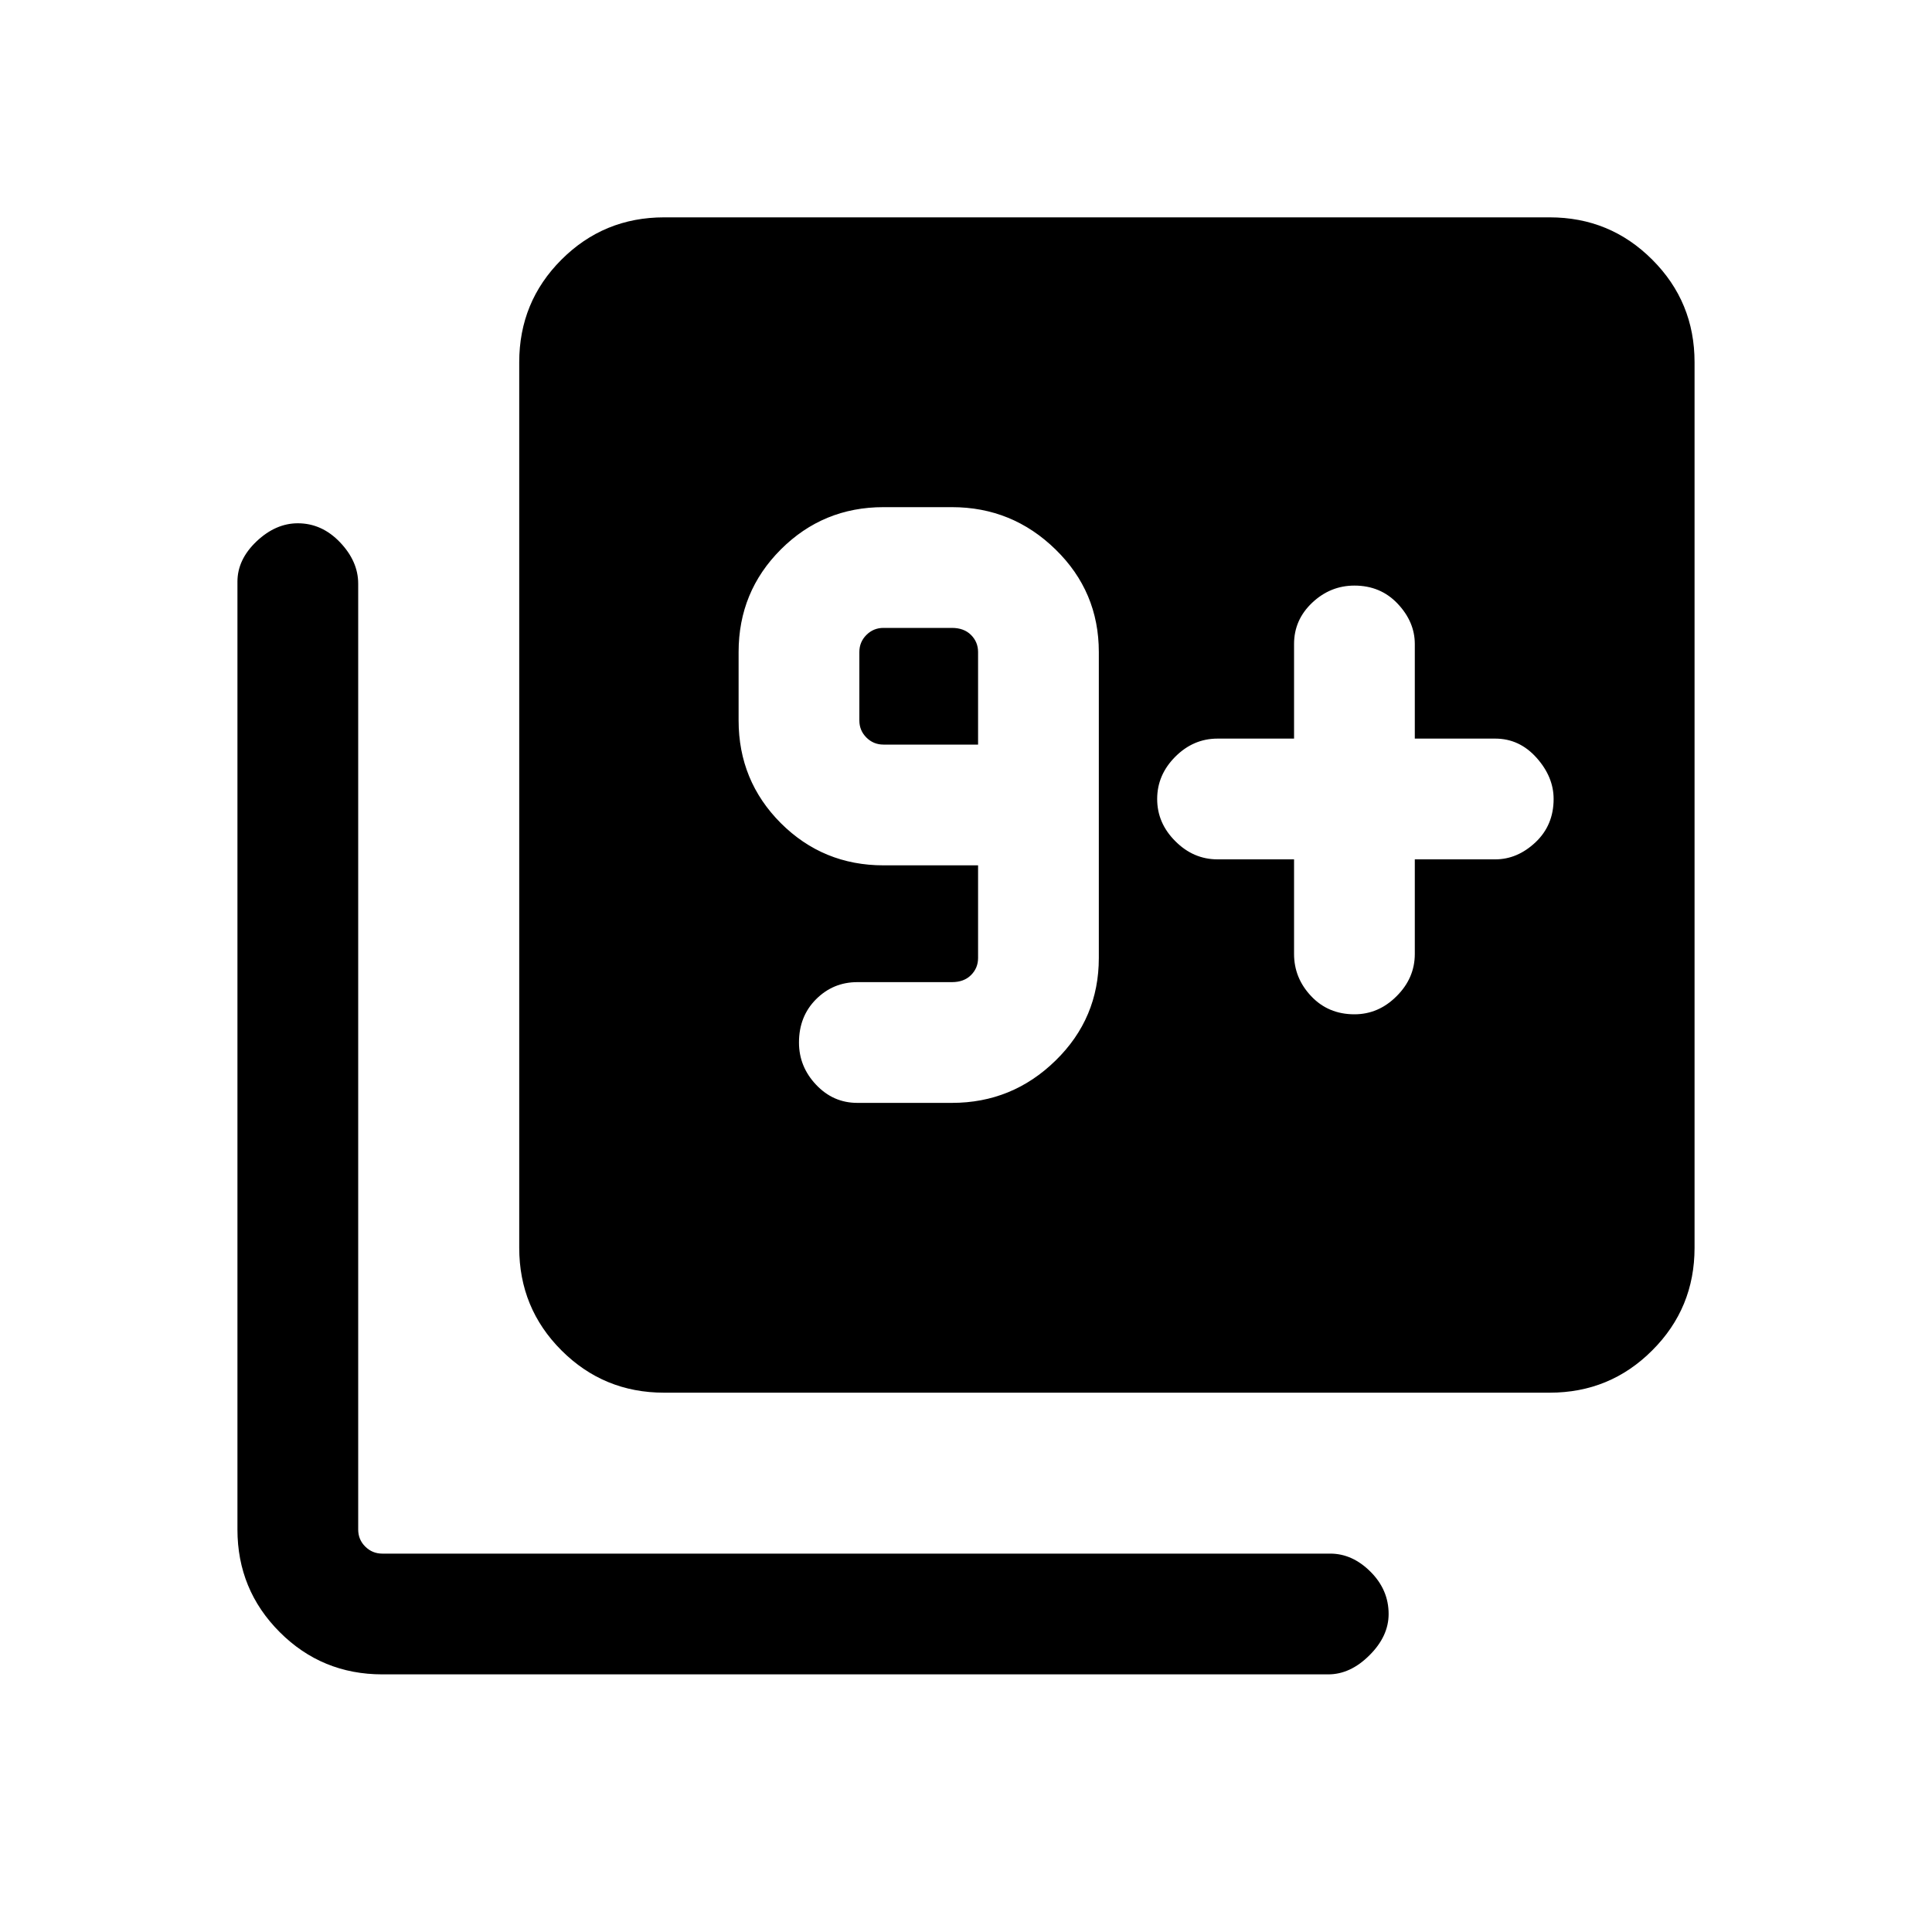 <svg xmlns="http://www.w3.org/2000/svg" height="20" width="20"><path d="M8.875 11.417H9.854Q10.479 11.417 10.927 10.979Q11.375 10.542 11.375 9.917V6.75Q11.375 6.125 10.927 5.688Q10.479 5.25 9.854 5.25H9.146Q8.521 5.25 8.083 5.688Q7.646 6.125 7.646 6.75V7.458Q7.646 8.083 8.083 8.521Q8.521 8.958 9.146 8.958H10.125V9.917Q10.125 10.021 10.052 10.094Q9.979 10.167 9.854 10.167H8.875Q8.625 10.167 8.448 10.344Q8.271 10.521 8.271 10.792Q8.271 11.042 8.448 11.229Q8.625 11.417 8.875 11.417ZM10.125 7.708H9.146Q9.042 7.708 8.969 7.635Q8.896 7.562 8.896 7.458V6.75Q8.896 6.646 8.969 6.573Q9.042 6.5 9.146 6.5H9.854Q9.979 6.5 10.052 6.573Q10.125 6.646 10.125 6.75ZM13.396 8.896V9.875Q13.396 10.125 13.573 10.312Q13.75 10.5 14.021 10.5Q14.271 10.5 14.458 10.312Q14.646 10.125 14.646 9.875V8.896H15.479Q15.708 8.896 15.896 8.719Q16.083 8.542 16.083 8.271Q16.083 8.042 15.906 7.844Q15.729 7.646 15.479 7.646H14.646V6.667Q14.646 6.438 14.469 6.25Q14.292 6.062 14.021 6.062Q13.771 6.062 13.583 6.24Q13.396 6.417 13.396 6.667V7.646H12.604Q12.354 7.646 12.167 7.833Q11.979 8.021 11.979 8.271Q11.979 8.521 12.167 8.708Q12.354 8.896 12.604 8.896ZM6.875 14.417Q6.25 14.417 5.812 13.979Q5.375 13.542 5.375 12.917V3.75Q5.375 3.125 5.812 2.688Q6.25 2.25 6.875 2.25H16.042Q16.667 2.25 17.104 2.688Q17.542 3.125 17.542 3.75V12.917Q17.542 13.542 17.104 13.979Q16.667 14.417 16.042 14.417ZM3.958 17.333Q3.333 17.333 2.896 16.896Q2.458 16.458 2.458 15.833V6.021Q2.458 5.792 2.656 5.604Q2.854 5.417 3.083 5.417Q3.333 5.417 3.521 5.615Q3.708 5.812 3.708 6.042V15.833Q3.708 15.938 3.781 16.01Q3.854 16.083 3.958 16.083H13.771Q14 16.083 14.188 16.271Q14.375 16.458 14.375 16.708Q14.375 16.938 14.177 17.135Q13.979 17.333 13.75 17.333Z"/></svg>
